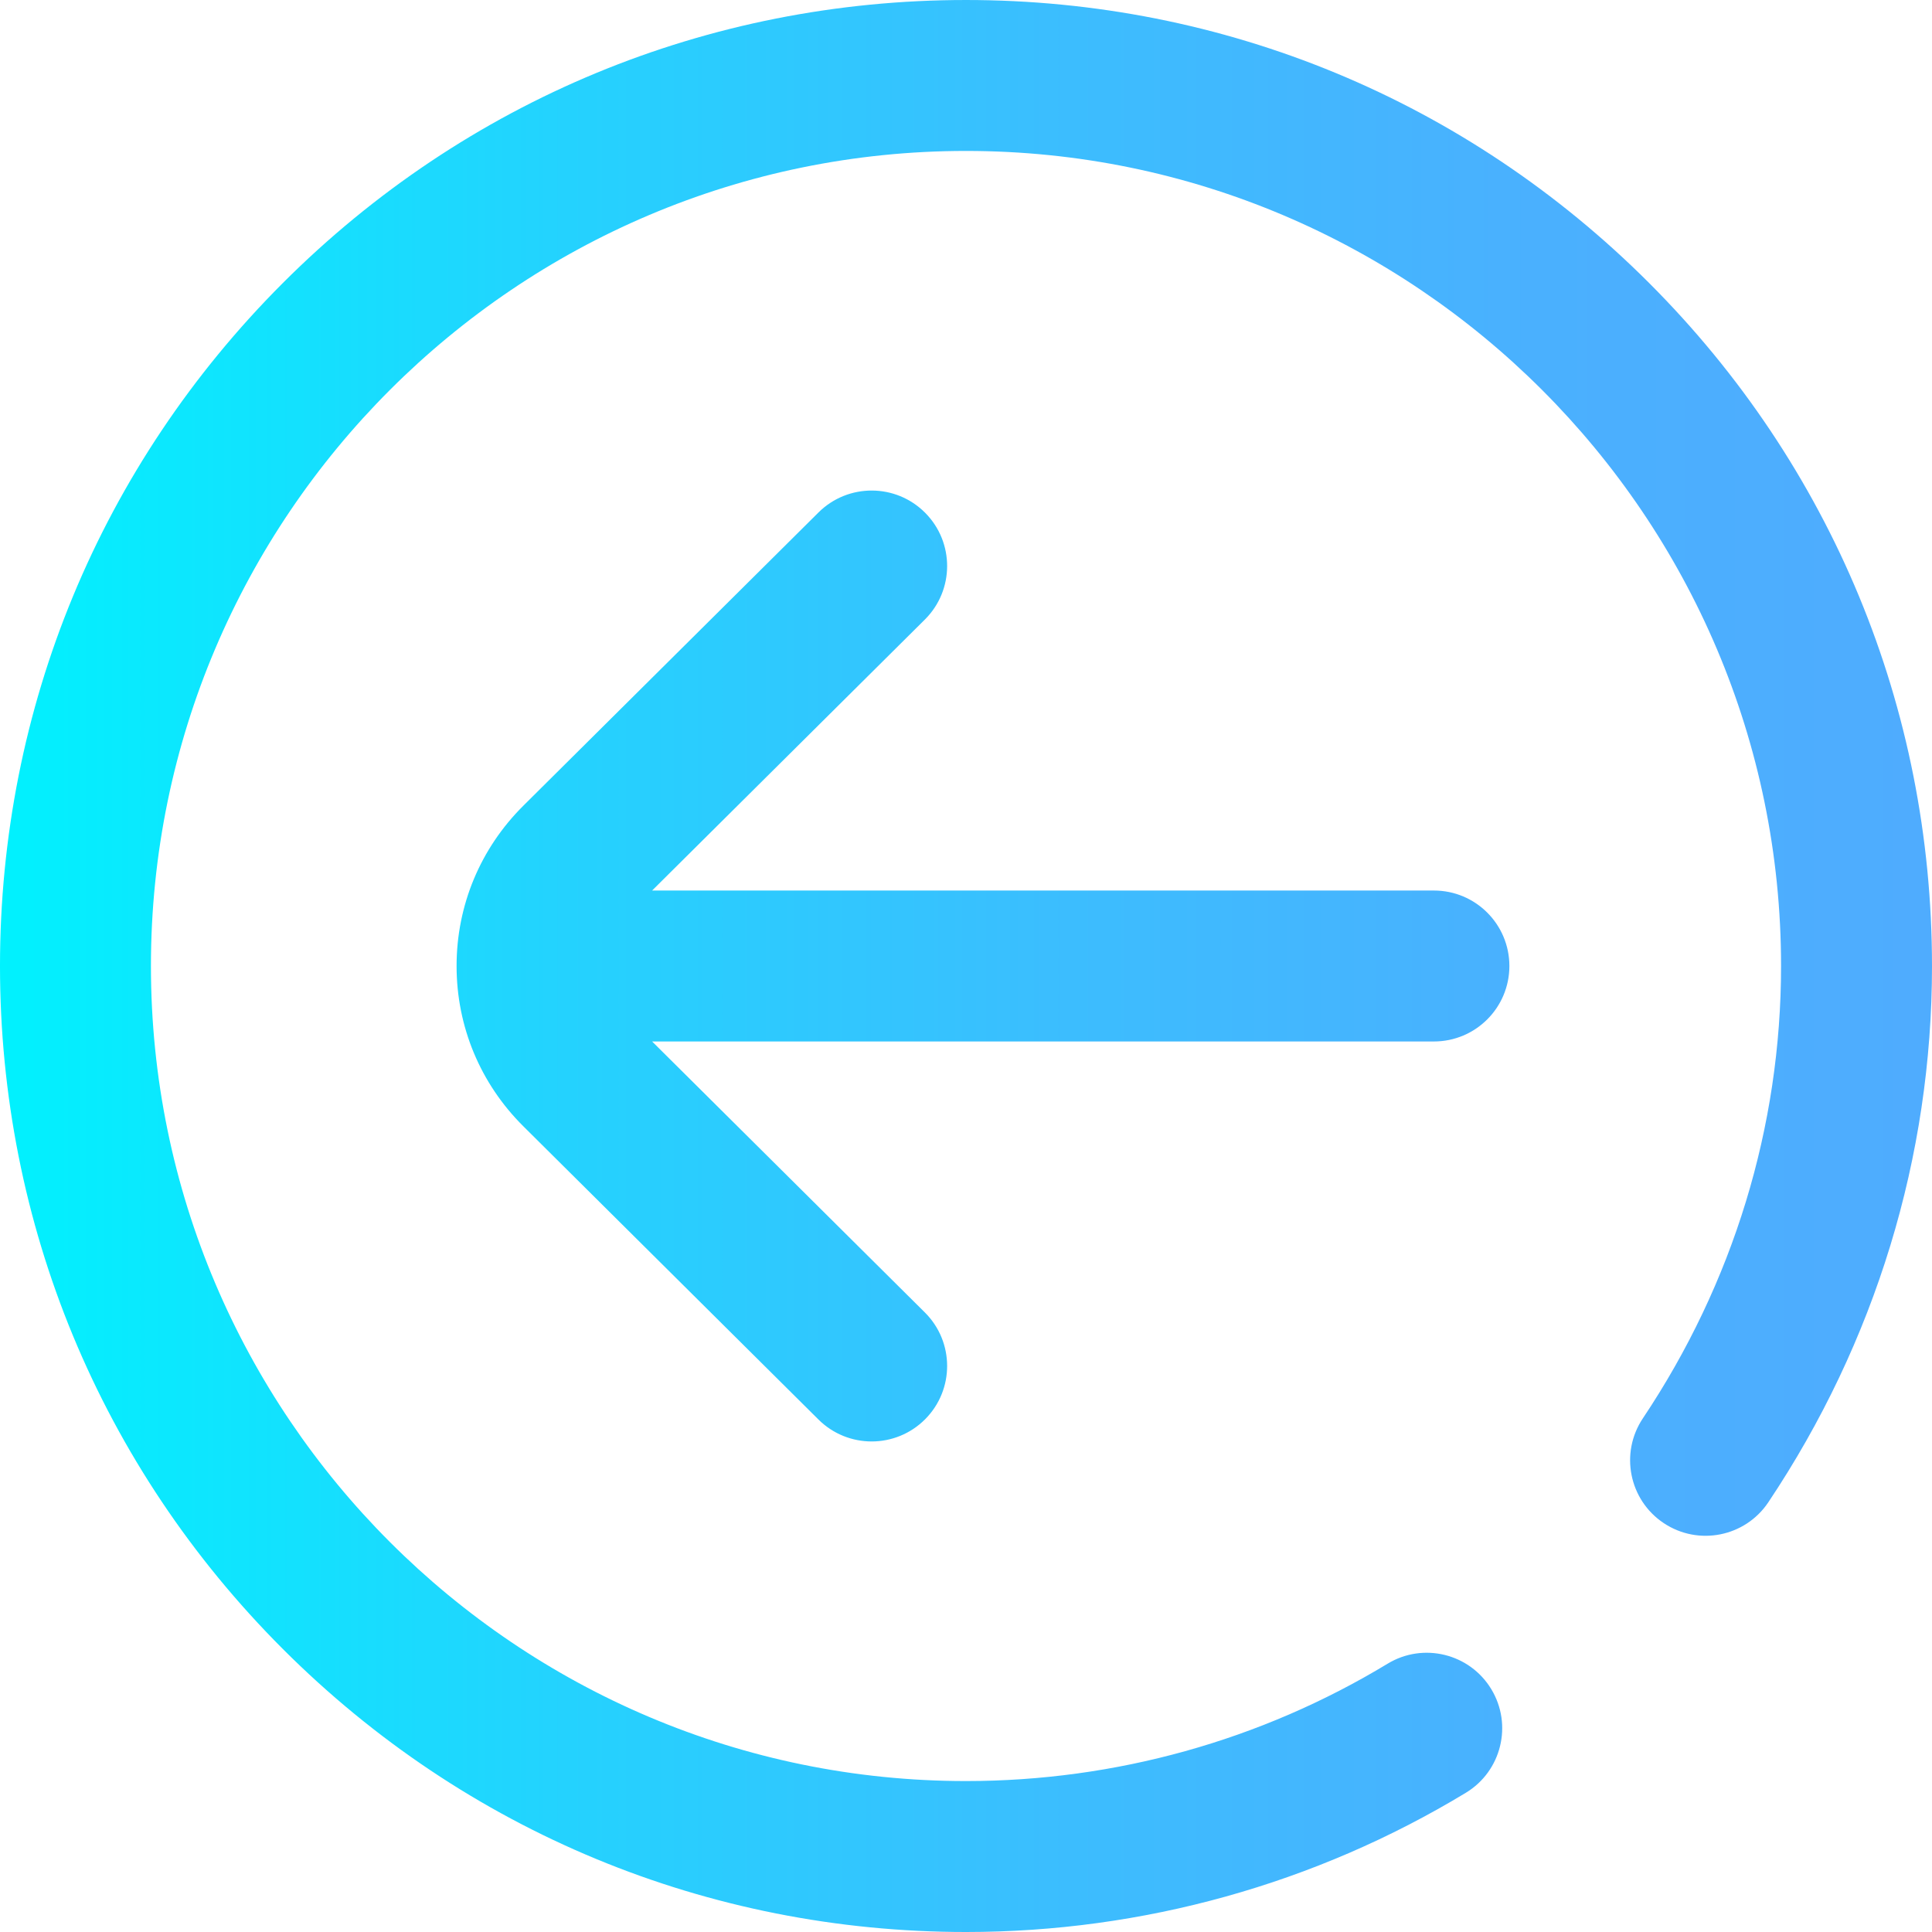 <svg height="512pt" viewBox="0 0 512 512" width="512pt" xmlns="http://www.w3.org/2000/svg" xmlns:xlink="http://www.w3.org/1999/xlink"><linearGradient id="a" gradientUnits="userSpaceOnUse" x1="0" x2="512" y1="256" y2="256"><stop offset="0" stop-color="#00f2fe"/><stop offset=".021" stop-color="#03effe"/><stop offset=".293" stop-color="#24d2fe"/><stop offset=".554" stop-color="#3cbdfe"/><stop offset=".796" stop-color="#4ab0fe"/><stop offset="1" stop-color="#4facfe"/></linearGradient><path d="m512 256c0 50.531-15 99.676-43.375 142.117-6.137 9.18-18.559 11.648-27.742 5.508-9.184-6.137-11.648-18.559-5.512-27.742 23.965-35.84 36.629-77.293 36.629-119.883 0-119.102-96.898-216-216-216s-216 96.898-216 216 96.898 216 216 216c39.508 0 78.145-10.758 111.738-31.105 9.445-5.723 21.742-2.703 27.465 6.742 5.727 9.449 2.707 21.746-6.742 27.469-39.844 24.137-85.648 36.895-132.461 36.895-68.379 0-132.668-26.629-181.02-74.98-48.352-48.352-74.98-112.641-74.98-181.02s26.629-132.668 74.98-181.02c48.352-48.352 112.641-74.98 181.02-74.98s132.668 26.629 181.02 74.98c48.352 48.352 74.98 112.641 74.98 181.02zm-112 0c0-11.047-8.953-20-20-20h-207.184l72.281-71.812c7.836-7.785 7.875-20.449.09-28.285-7.785-7.836-20.449-7.875-28.285-.09l-78.199 77.695c-11.418 11.344-17.703 26.434-17.703 42.492s6.285 31.148 17.703 42.488l78.199 77.699c3.902 3.875 9 5.812 14.098 5.812 5.141 0 10.277-1.969 14.188-5.902 7.785-7.836 7.746-20.5-.09-28.285l-72.281-71.812h207.184c11.047 0 20-8.953 20-20zm0 0" fill="url(#a)"/></svg>